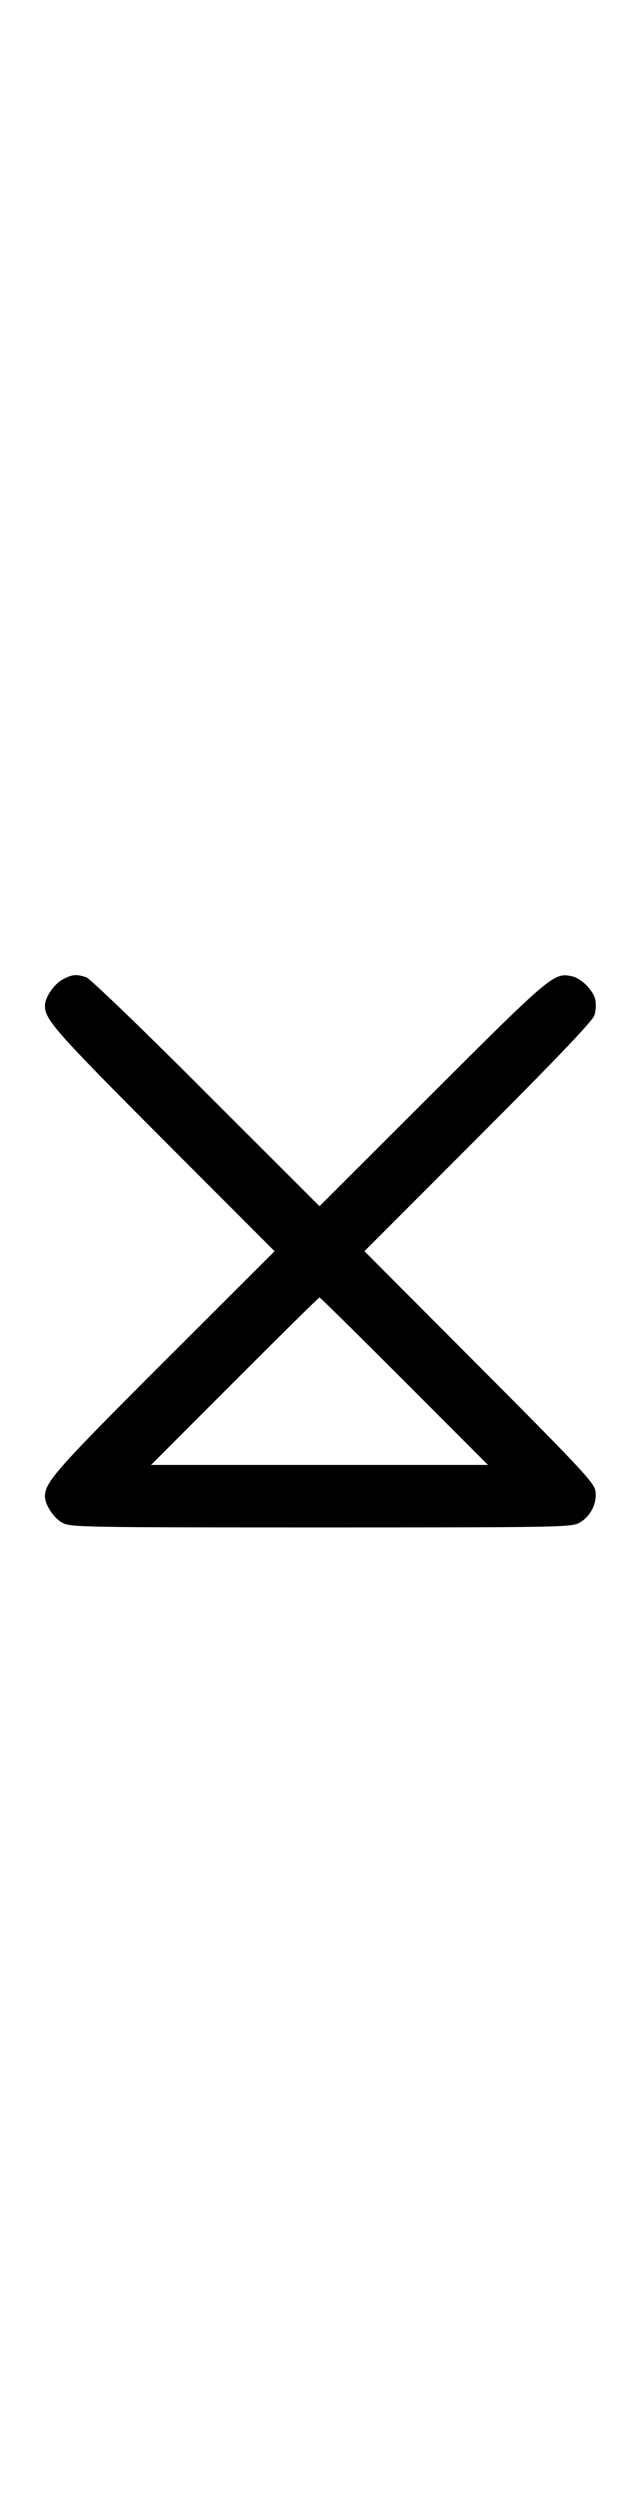 <?xml version="1.0" standalone="no"?>
<!DOCTYPE svg PUBLIC "-//W3C//DTD SVG 20010904//EN"
 "http://www.w3.org/TR/2001/REC-SVG-20010904/DTD/svg10.dtd">
<svg version="1.0" xmlns="http://www.w3.org/2000/svg"
 width="256pt" height="1000pt" viewBox="0 0 256 1000"
 preserveAspectRatio="xMidYMid meet">
<g transform="translate(0,1000) scale(0.1,-0.1)"
fill="#000000" stroke="none">
<path d="M251 6082 c-35 -19 -71 -72 -71 -105 0 -56 42 -103 475 -537 l445
-445 -441 -440 c-430 -429 -478 -483 -479 -540 0 -34 35 -88 71 -107 32 -17
84 -18 1034 -18 953 0 1002 1 1035 18 46 25 74 81 65 130 -6 32 -64 94 -466
497 l-459 460 455 455 c315 315 458 465 466 488 6 17 8 46 4 62 -8 39 -56 87
-95 95 -70 15 -82 6 -558 -469 l-452 -451 -453 452 c-248 249 -465 457 -480
463 -39 14 -57 13 -96 -8z m1369 -1607 l335 -335 -675 0 -675 0 335 335 c184
184 337 335 340 335 3 0 156 -151 340 -335z"/>
</g>
</svg>
